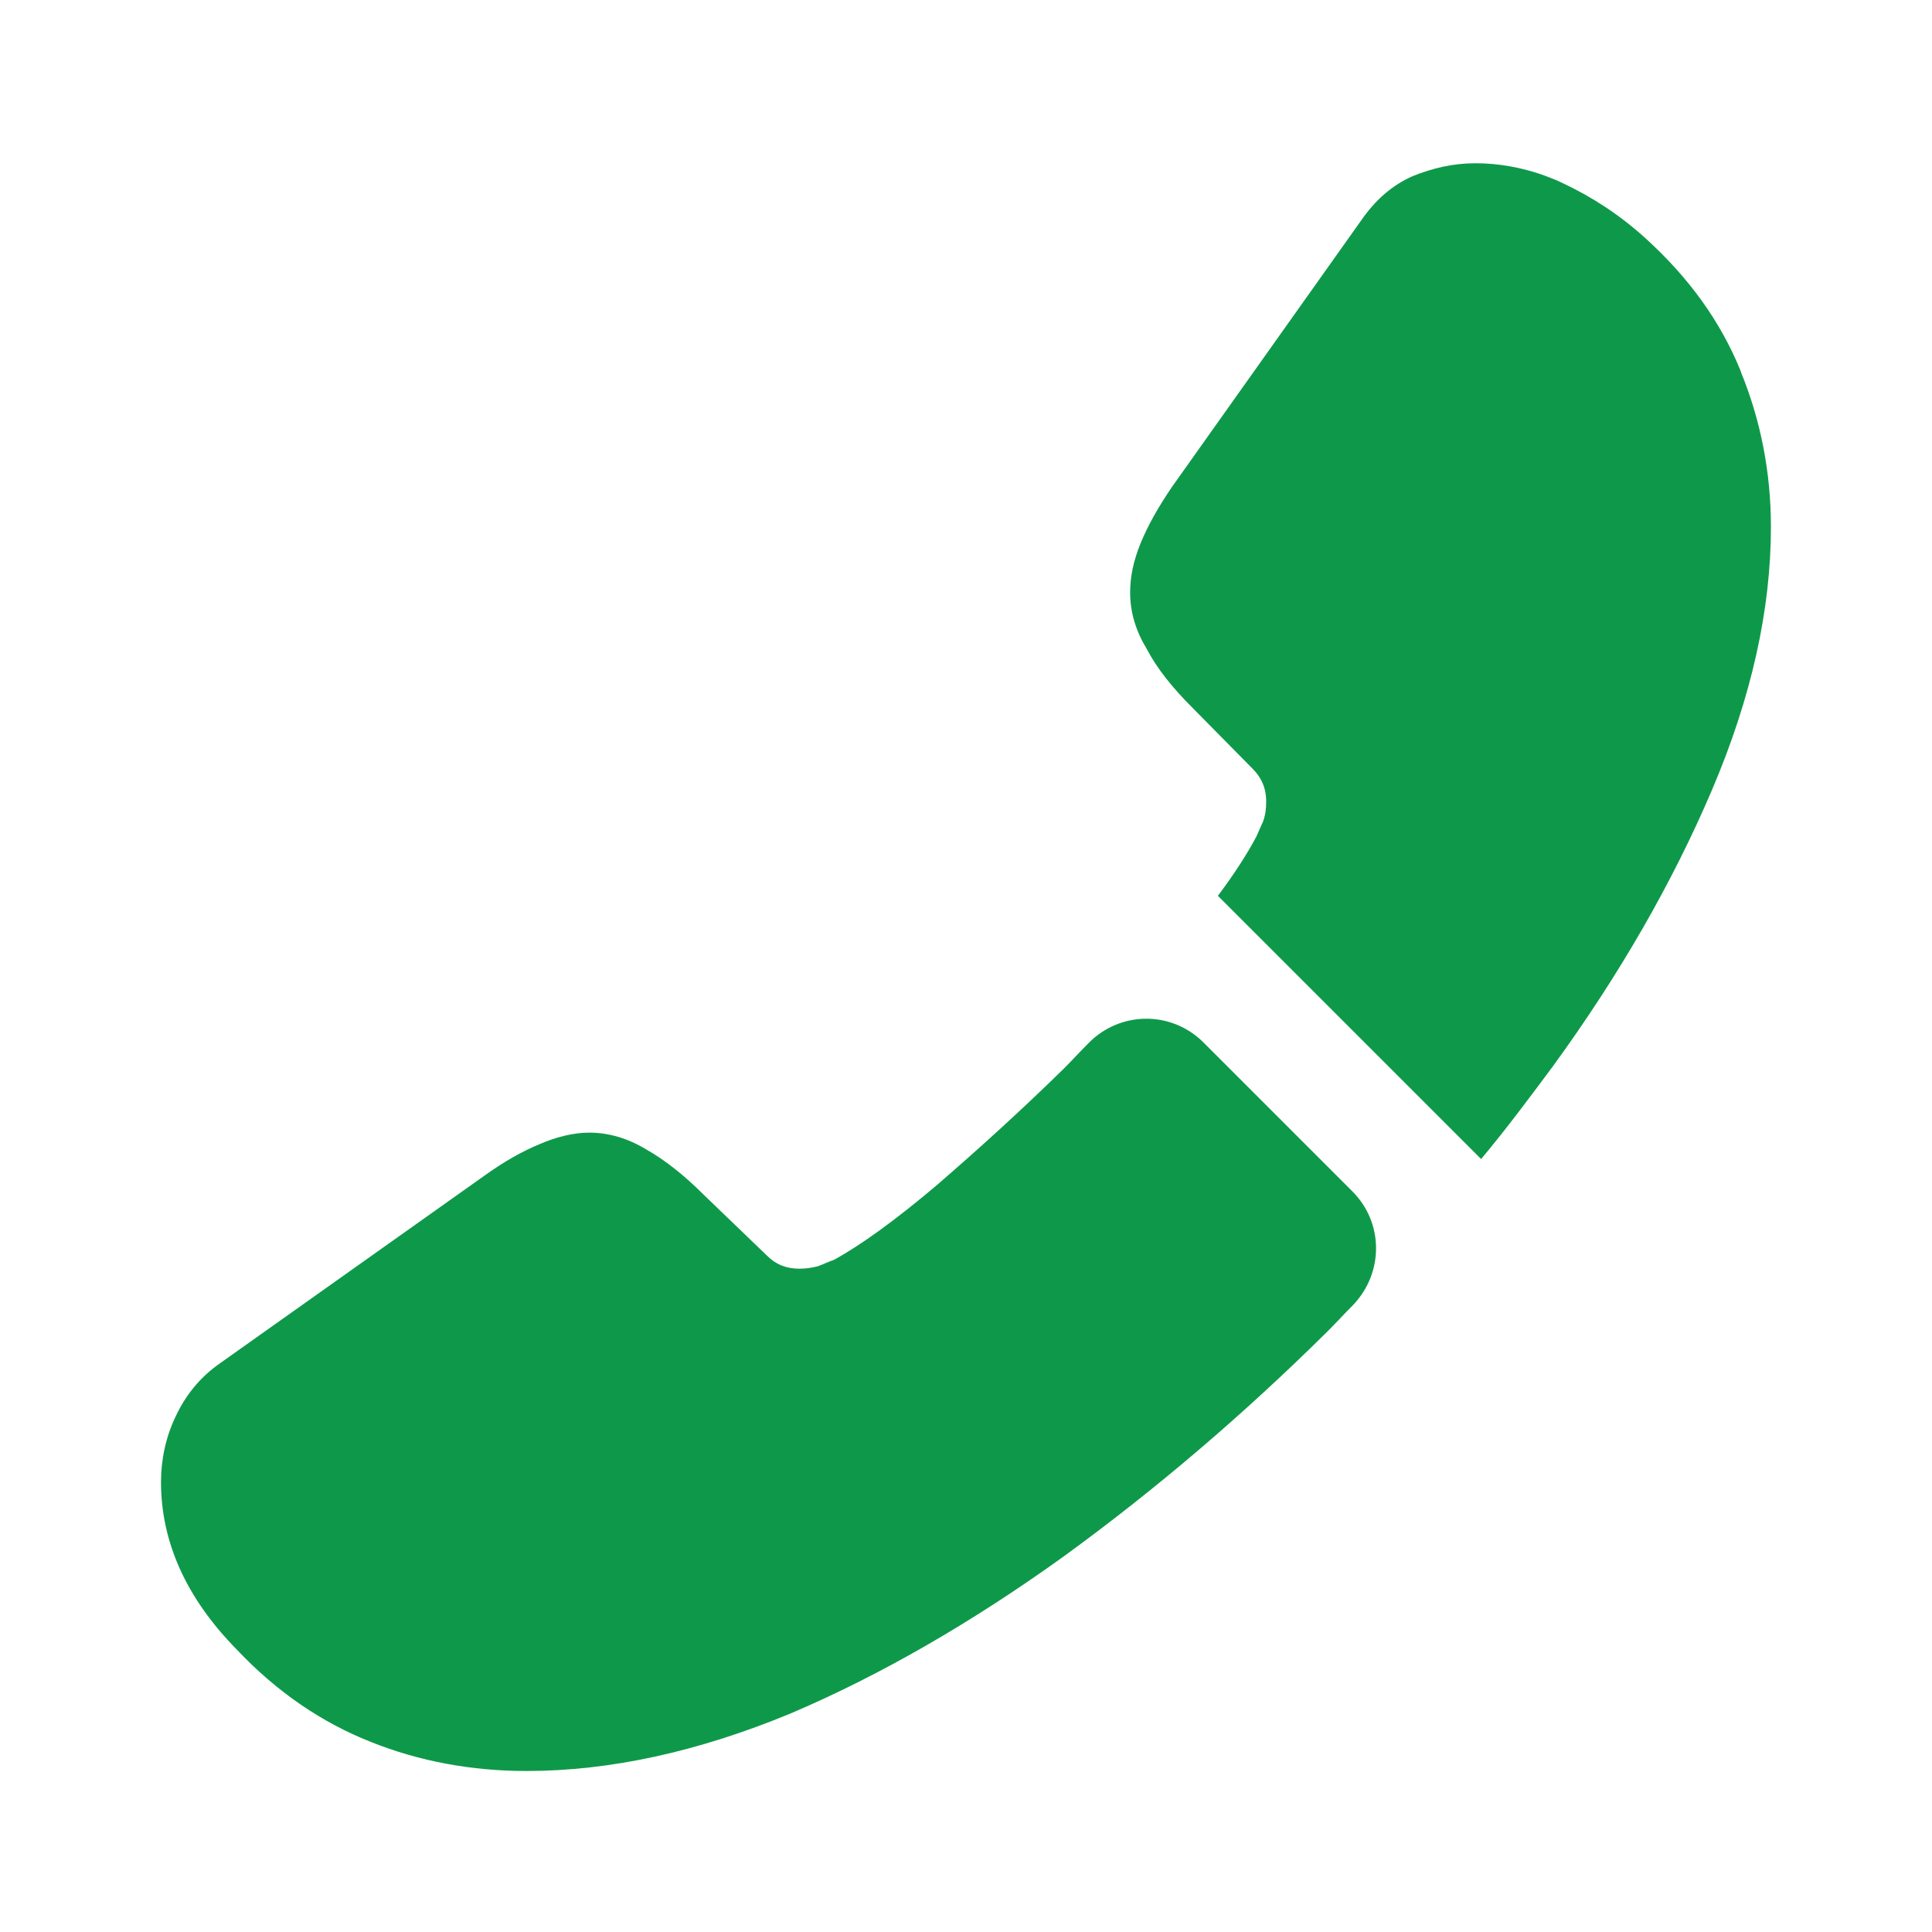<svg width="24" height="24" viewBox="0 0 24 24" fill="none" xmlns="http://www.w3.org/2000/svg">
<path d="M14.95 12.95L16.8 14.8C17.19 15.19 17.19 15.81 16.81 16.21C16.7 16.32 16.6 16.43 16.49 16.54C15.45 17.57 14.36 18.5 13.22 19.33C12.08 20.15 10.94 20.81 9.81 21.29C8.67 21.76 7.58 22 6.54 22C5.86 22 5.21 21.88 4.61 21.64C4 21.4 3.44 21.02 2.94 20.49C2.31 19.85 2 19.15 2 18.41C2 18.13 2.06 17.85 2.18 17.6C2.3 17.34 2.48 17.11 2.74 16.93L6.01 14.61C6.26 14.43 6.49 14.3 6.71 14.21C6.92 14.12 7.13 14.07 7.32 14.07C7.56 14.07 7.8 14.14 8.03 14.28C8.26 14.41 8.5 14.6 8.74 14.84L9.53 15.6C9.64 15.71 9.77 15.76 9.93 15.76C10.01 15.76 10.08 15.75 10.16 15.73C10.24 15.7 10.3 15.67 10.36 15.65C10.69 15.47 11.12 15.16 11.64 14.72C12.16 14.27 12.69 13.79 13.22 13.27C13.32 13.17 13.42 13.06 13.52 12.96C13.91 12.56 14.55 12.55 14.95 12.95Z" fill="#0E994A"/>
<path d="M18.329 2.028C18.609 2.028 18.899 2.078 19.179 2.178C19.259 2.208 19.339 2.238 19.419 2.278C19.779 2.448 20.119 2.668 20.439 2.958C20.979 3.448 21.369 3.988 21.619 4.598C21.619 4.608 21.629 4.618 21.629 4.628C21.869 5.218 21.999 5.858 21.999 6.548C21.999 7.568 21.759 8.658 21.269 9.808C20.779 10.958 20.119 12.108 19.289 13.248C18.999 13.638 18.709 14.028 18.399 14.398L15.129 11.128C15.339 10.848 15.499 10.598 15.609 10.388C15.629 10.338 15.659 10.278 15.689 10.208C15.719 10.128 15.729 10.048 15.729 9.958C15.729 9.788 15.669 9.658 15.559 9.548L14.809 8.788C14.559 8.538 14.369 8.298 14.249 8.068C14.109 7.838 14.039 7.608 14.039 7.358C14.039 7.168 14.079 6.968 14.169 6.748C14.259 6.528 14.389 6.298 14.559 6.048L16.909 2.738C17.089 2.478 17.299 2.298 17.549 2.188C17.799 2.088 18.049 2.028 18.329 2.028Z" fill="#0E994A"/>
</svg>
